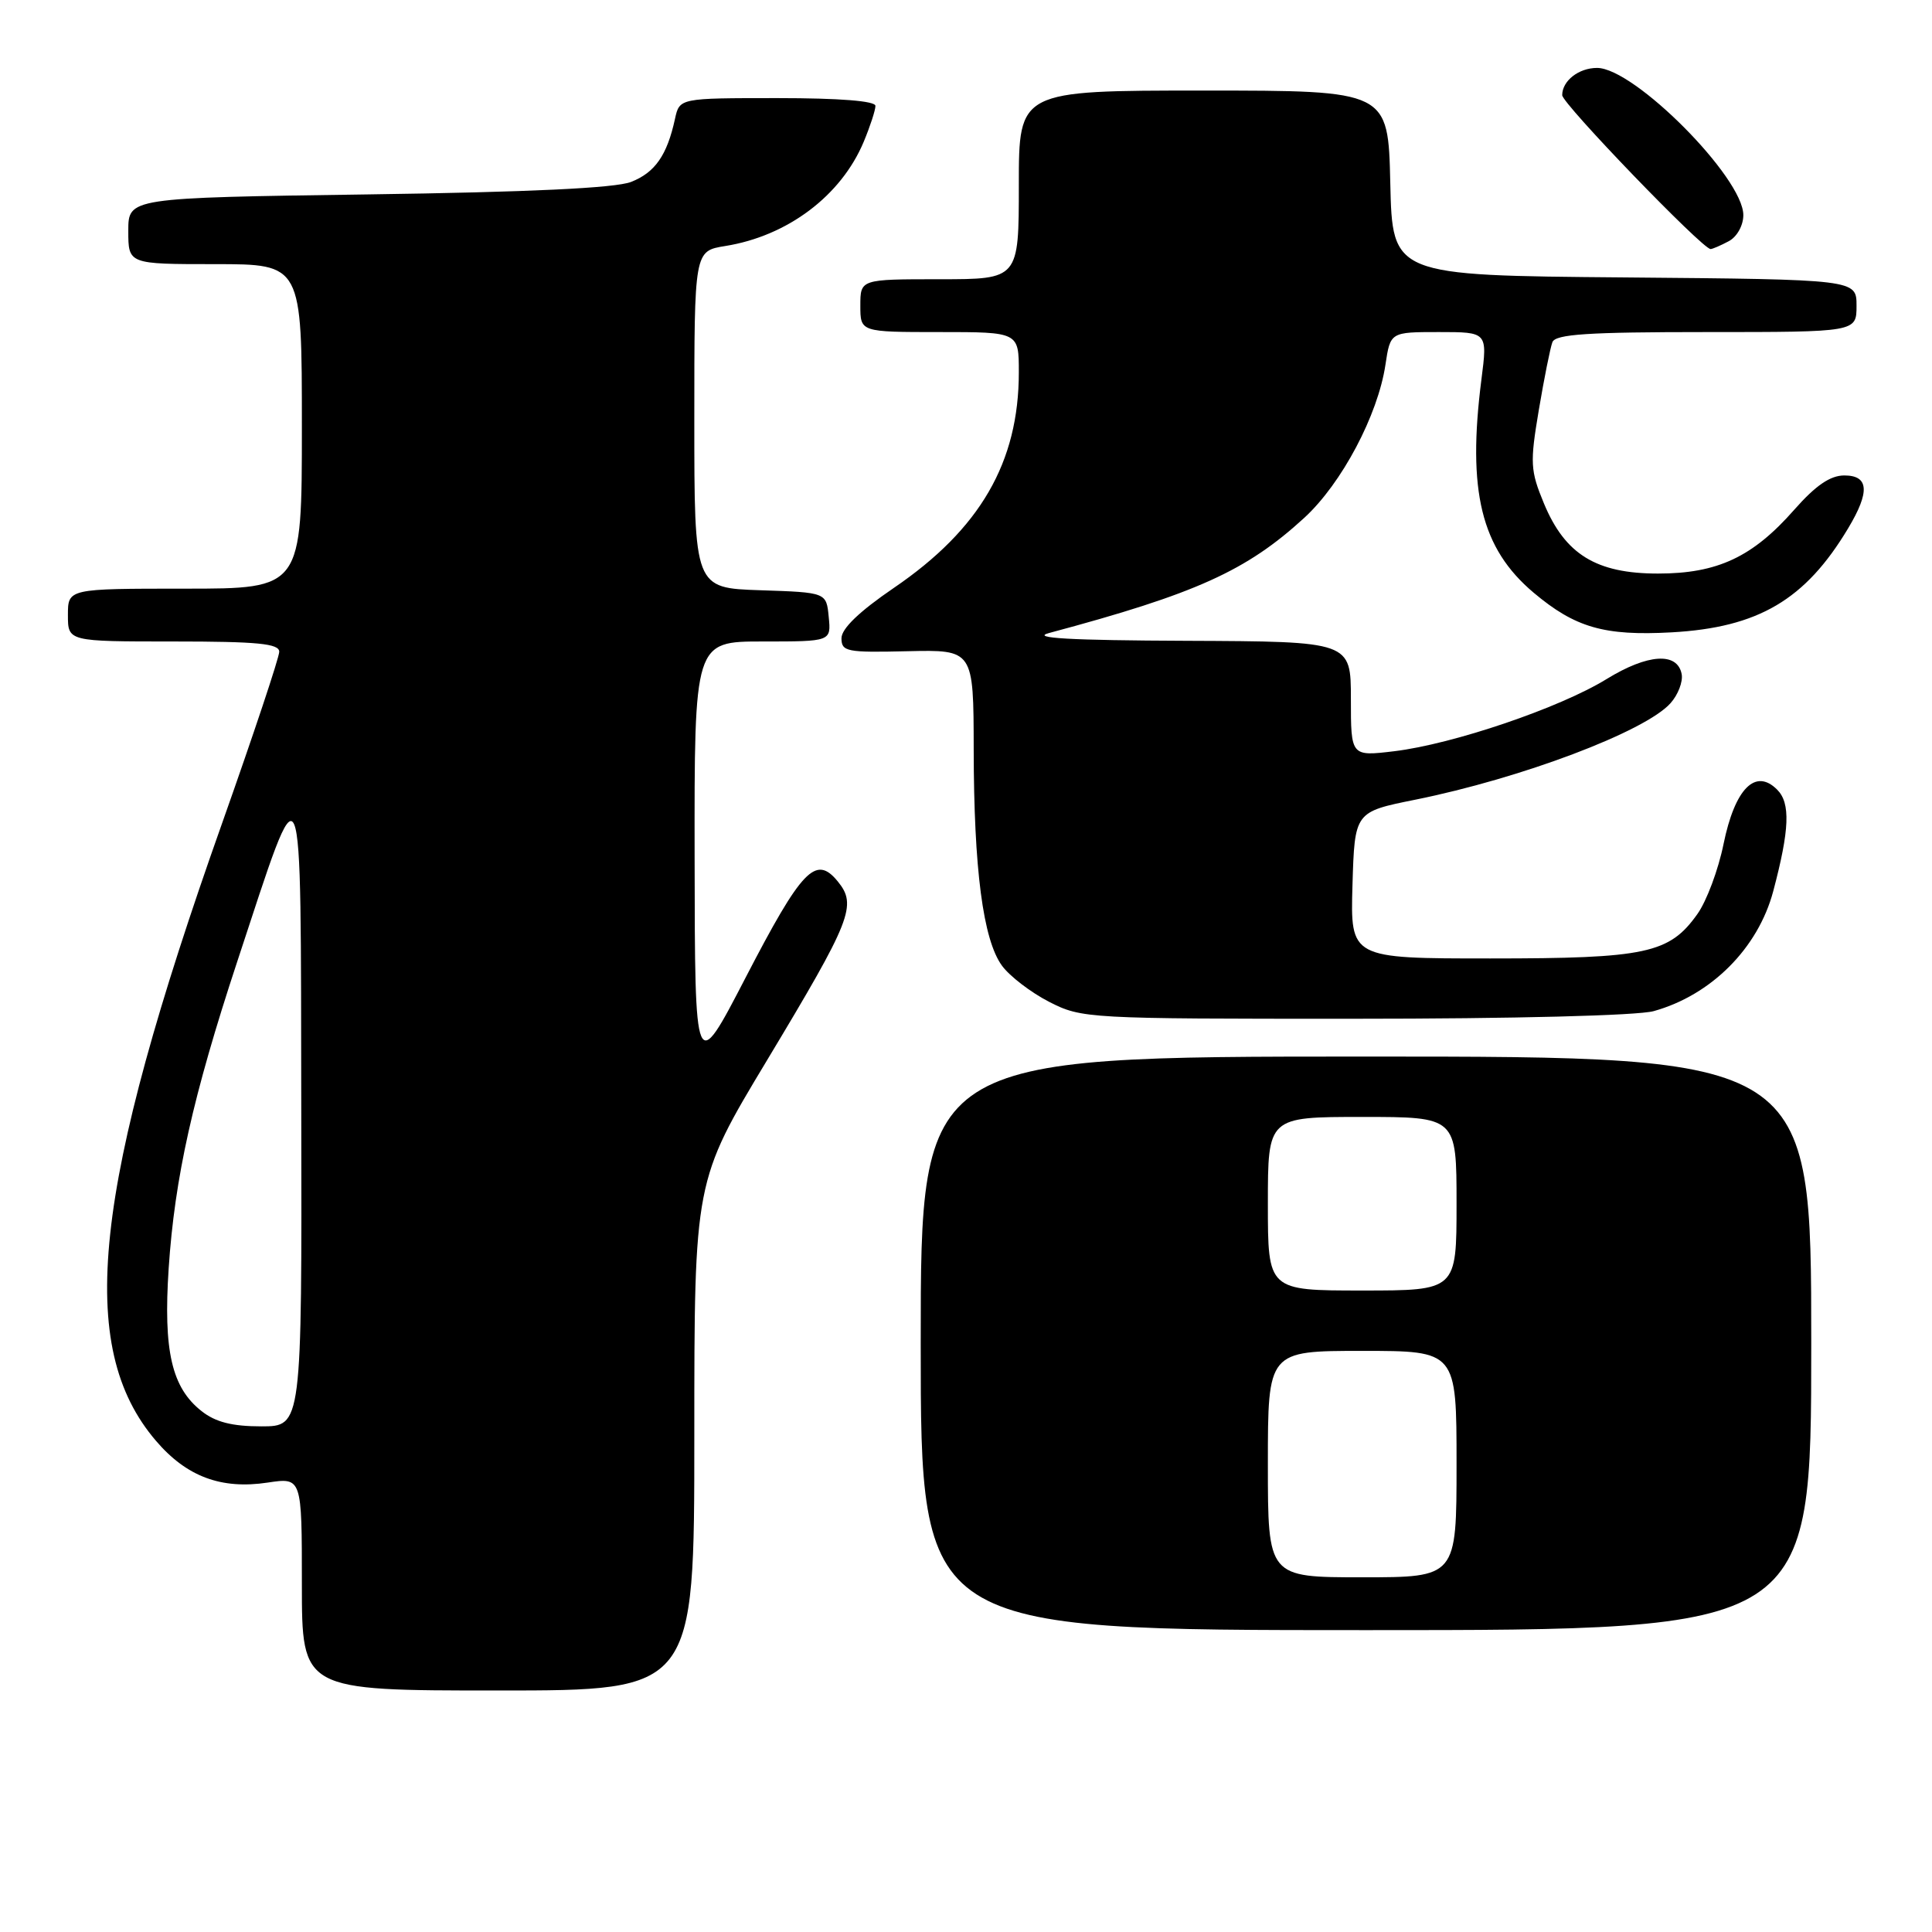 <?xml version="1.0" encoding="UTF-8" standalone="no"?>
<!DOCTYPE svg PUBLIC "-//W3C//DTD SVG 1.1//EN" "http://www.w3.org/Graphics/SVG/1.1/DTD/svg11.dtd" >
<svg xmlns="http://www.w3.org/2000/svg" xmlns:xlink="http://www.w3.org/1999/xlink" version="1.1" viewBox="0 0 256 256">
 <g >
 <path fill="currentColor"
d=" M 92.00 190.25 C 92.00 156.50 92.00 156.50 101.63 140.50 C 112.85 121.84 113.60 119.95 110.99 116.77 C 108.09 113.24 106.25 115.16 98.79 129.55 C 92.08 142.50 92.08 142.50 92.04 113.75 C 92.00 85.00 92.00 85.00 101.06 85.00 C 110.13 85.00 110.13 85.00 109.81 81.75 C 109.50 78.50 109.50 78.50 100.75 78.21 C 92.00 77.92 92.00 77.92 92.00 55.59 C 92.00 33.26 92.00 33.26 96.09 32.60 C 104.36 31.28 111.46 25.93 114.45 18.78 C 115.30 16.74 116.00 14.60 116.00 14.03 C 116.00 13.38 111.28 13.00 103.02 13.00 C 90.04 13.00 90.04 13.00 89.44 15.75 C 88.39 20.58 86.79 22.87 83.61 24.11 C 81.51 24.92 70.13 25.46 48.75 25.76 C 17.00 26.21 17.00 26.21 17.00 30.60 C 17.00 35.00 17.00 35.00 28.50 35.00 C 40.00 35.00 40.00 35.00 40.00 56.50 C 40.00 78.00 40.00 78.00 24.50 78.00 C 9.00 78.00 9.00 78.00 9.00 81.50 C 9.00 85.00 9.00 85.00 23.00 85.00 C 34.13 85.00 37.00 85.28 37.00 86.36 C 37.00 87.11 33.59 97.33 29.43 109.08 C 12.24 157.54 10.00 178.47 20.67 190.92 C 24.72 195.66 29.31 197.38 35.47 196.45 C 40.00 195.77 40.00 195.77 40.00 209.89 C 40.00 224.00 40.00 224.00 66.00 224.00 C 92.00 224.00 92.00 224.00 92.00 190.25 Z  M 240.00 178.00 C 240.00 140.00 240.00 140.00 181.00 140.00 C 122.00 140.00 122.00 140.00 122.00 178.00 C 122.00 216.00 122.00 216.00 181.00 216.00 C 240.00 216.00 240.00 216.00 240.00 178.00 Z  M 219.12 133.98 C 226.75 131.86 232.95 125.64 234.96 118.10 C 237.13 109.93 237.27 106.41 235.48 104.63 C 232.60 101.74 229.88 104.50 228.38 111.83 C 227.69 115.24 226.13 119.42 224.91 121.12 C 221.20 126.34 218.12 127.00 197.50 127.00 C 178.93 127.00 178.93 127.00 179.21 117.29 C 179.50 107.58 179.50 107.58 187.50 105.97 C 201.56 103.14 217.96 96.95 221.34 93.19 C 222.35 92.07 223.02 90.33 222.83 89.32 C 222.26 86.37 218.33 86.63 212.88 89.98 C 206.68 93.80 192.54 98.60 184.75 99.54 C 179.00 100.23 179.00 100.23 179.00 92.62 C 179.00 85.00 179.00 85.00 157.25 84.91 C 141.75 84.85 136.51 84.55 139.00 83.88 C 158.47 78.67 165.17 75.64 172.84 68.60 C 177.78 64.06 182.58 55.01 183.58 48.32 C 184.23 44.00 184.23 44.00 190.66 44.00 C 197.10 44.00 197.10 44.00 196.30 50.25 C 194.40 65.09 196.25 72.66 203.21 78.53 C 208.71 83.16 212.57 84.28 221.49 83.79 C 232.98 83.15 239.21 79.49 244.89 70.00 C 247.80 65.15 247.64 63.00 244.38 63.00 C 242.52 63.00 240.59 64.32 237.75 67.54 C 232.23 73.82 227.57 76.00 219.69 76.00 C 211.51 76.00 207.38 73.46 204.58 66.71 C 202.77 62.34 202.72 61.36 203.90 54.33 C 204.61 50.12 205.42 46.08 205.70 45.34 C 206.11 44.28 210.38 44.00 226.11 44.00 C 246.00 44.00 246.00 44.00 246.00 40.51 C 246.00 37.03 246.00 37.03 215.25 36.76 C 184.50 36.50 184.50 36.50 184.22 24.25 C 183.94 12.00 183.94 12.00 159.47 12.00 C 135.00 12.00 135.00 12.00 135.00 24.50 C 135.00 37.00 135.00 37.00 124.50 37.00 C 114.00 37.00 114.00 37.00 114.00 40.50 C 114.00 44.00 114.00 44.00 124.50 44.00 C 135.00 44.00 135.00 44.00 135.00 49.32 C 135.00 61.26 129.88 70.10 118.44 77.90 C 113.88 81.01 111.50 83.29 111.50 84.57 C 111.50 86.35 112.20 86.48 120.25 86.29 C 129.00 86.09 129.00 86.09 129.02 99.29 C 129.04 115.19 130.26 124.51 132.76 127.95 C 133.78 129.35 136.60 131.51 139.02 132.75 C 143.35 134.96 144.05 135.00 179.46 134.99 C 200.52 134.99 217.00 134.57 219.12 133.98 Z  M 229.07 31.96 C 230.16 31.38 231.00 29.88 231.00 28.50 C 231.00 23.54 216.55 9.00 211.62 9.00 C 209.19 9.00 207.00 10.71 207.00 12.61 C 207.00 13.73 225.58 33.00 226.66 33.00 C 226.92 33.00 228.00 32.53 229.07 31.96 Z  M 26.71 186.98 C 22.75 183.87 21.63 179.01 22.35 168.06 C 23.15 156.05 25.56 145.24 31.42 127.46 C 40.33 100.45 39.83 99.27 39.92 147.25 C 40.00 189.00 40.00 189.00 34.63 189.00 C 30.77 189.00 28.55 188.44 26.71 186.98 Z  M 168.00 194.00 C 168.00 179.00 168.00 179.00 180.50 179.00 C 193.00 179.00 193.00 179.00 193.00 194.00 C 193.00 209.00 193.00 209.00 180.50 209.00 C 168.00 209.00 168.00 209.00 168.00 194.00 Z  M 168.00 159.50 C 168.00 148.00 168.00 148.00 180.50 148.00 C 193.00 148.00 193.00 148.00 193.00 159.50 C 193.00 171.00 193.00 171.00 180.50 171.00 C 168.00 171.00 168.00 171.00 168.00 159.50 Z "/>
</g>
</svg>